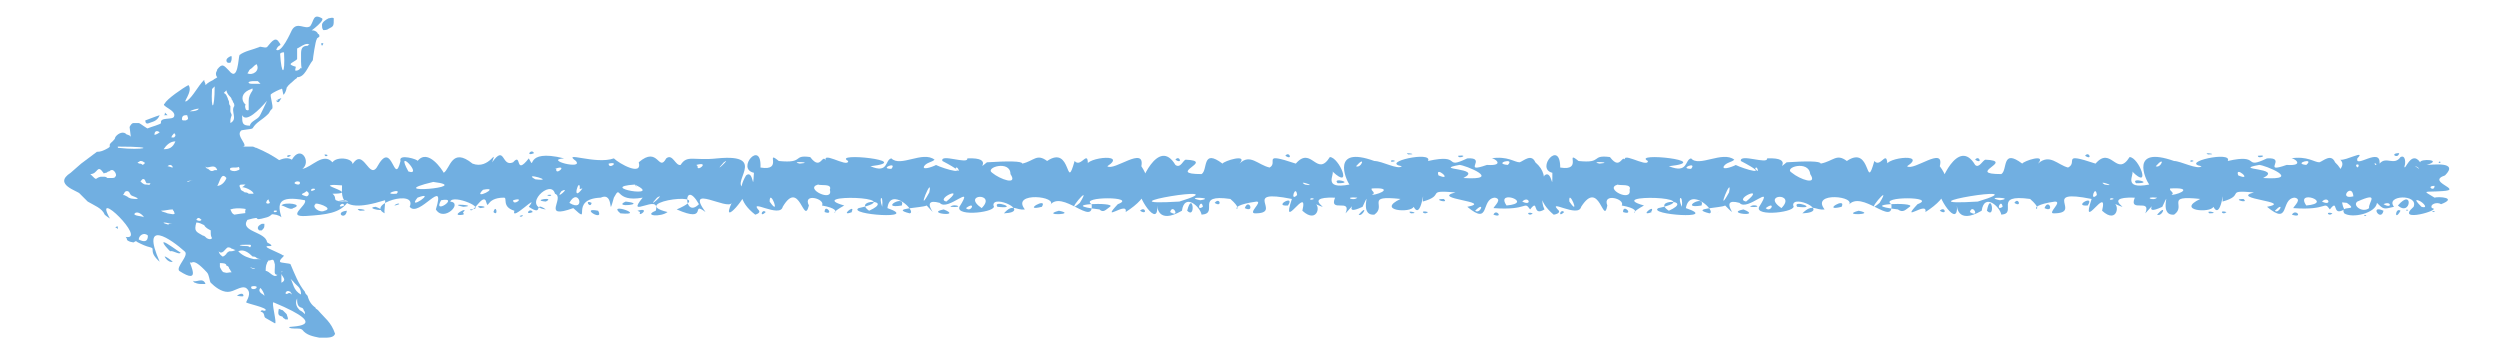 <?xml version="1.0" encoding="UTF-8" standalone="no"?><svg xmlns="http://www.w3.org/2000/svg" xmlns:xlink="http://www.w3.org/1999/xlink" clip-rule="evenodd" stroke-miterlimit="4.00" viewBox="0 0 191 27"><desc>SVG generated by Keynote</desc><defs></defs><g transform="matrix(1.00, 0.00, -0.00, -1.00, 0.0, 27.0)"><path d="M 26.6 11.6 C 26.4 11.8 25.7 11.6 25.6 11.7 M 26.6 11.6 C 26.0 10.7 24.9 10.6 23.4 10.5 C 21.8 10.4 23.5 11.3 23.3 11.7 C 21.2 12.1 21.2 11.4 21.5 10.4 C 20.7 11.1 18.3 9.9 18.8 11.1 C 22.2 11.1 16.5 11.4 19.3 12.1 C 19.6 12.3 18.8 12.7 18.5 12.7 C 19.4 13.2 17.8 13.8 19.3 14.1 C 19.5 14.9 19.2 14.6 20.2 15.2 C 20.6 15.3 20.4 15.0 20.4 14.8 C 20.5 13.9 21.5 15.3 22.3 14.8 C 23.0 16.0 23.8 14.6 23.1 14.1 C 23.8 14.2 24.7 15.4 25.4 14.6 C 25.8 15.2 27.7 14.8 26.6 14.0 C 25.7 13.6 26.6 13.2 26.8 12.9 C 26.5 12.7 25.3 13.0 25.2 12.8 C 25.5 12.6 27.0 12.2 25.4 12.2 C 25.9 11.8 25.1 11.6 26.6 11.6 C 26.6 11.6 26.6 11.6 26.6 11.6 Z M 20.9 10.9 C 20.9 10.6 21.5 11.0 20.9 10.9 C 20.9 10.9 20.9 10.9 20.9 10.9 Z M 24.8 15.2 C 24.8 14.9 25.3 15.2 24.8 15.2 C 24.8 15.2 24.8 15.2 24.8 15.2 Z M 20.6 14.9 C 20.6 14.5 21.2 14.9 20.6 14.9 C 20.6 14.9 20.6 14.9 20.6 14.9 Z M 22.4 11.1 C 23.3 11.4 21.7 11.6 21.5 11.3 C 21.7 11.3 22.2 10.9 22.4 11.1 C 22.4 11.1 22.4 11.1 22.4 11.1 Z M 22.5 13.0 C 22.6 12.9 23.0 12.8 22.9 13.1 C 22.7 13.2 22.5 13.1 22.5 13.0 C 22.5 13.0 22.5 13.0 22.5 13.0 Z M 18.1 11.7 C 18.2 11.6 18.5 11.5 18.5 11.8 C 18.3 11.9 18.0 11.8 18.1 11.7 C 18.1 11.7 18.1 11.7 18.1 11.7 Z M 23.4 12.0 C 23.6 12.0 23.7 12.3 23.4 12.4 C 23.3 12.2 22.7 12.2 23.4 12.0 C 23.4 12.0 23.4 12.0 23.4 12.0 Z M 24.8 10.9 C 25.6 11.1 24.0 11.6 24.1 11.4 C 23.8 11.2 24.4 10.7 24.8 10.9 C 24.8 10.9 24.8 10.9 24.8 10.9 Z M 23.8 12.4 C 24.5 12.6 23.6 12.7 23.8 12.4 C 23.8 12.4 23.8 12.4 23.8 12.4 Z M 18.7 14.0 C 19.3 14.2 18.5 14.3 18.7 14.0 C 18.7 14.0 18.7 14.0 18.7 14.0 Z M 22.0 15.0 C 22.6 15.2 21.7 15.2 22.0 15.0 C 22.0 15.0 22.0 15.0 22.0 15.0 Z M 20.8 11.8 C 19.7 11.8 20.6 11.0 20.8 11.8 C 20.8 11.8 20.8 11.8 20.8 11.8 Z M 26.5 10.9 C 25.5 10.8 26.4 10.1 26.5 10.9 C 26.5 10.9 26.5 10.9 26.5 10.9 Z M 185.8 11.1 C 186.7 11.0 182.9 9.9 184.4 11.2 C 184.8 12.2 182.2 12.1 182.9 11.2 C 182.1 11.0 182.1 11.0 181.6 11.5 C 181.5 10.7 179.7 10.3 179.1 10.7 C 178.7 11.4 180.3 10.8 179.3 11.5 C 177.0 11.7 179.4 12.2 178.5 13.1 C 178.4 13.1 178.4 12.6 178.2 12.9 C 178.1 13.7 179.4 14.2 178.8 14.8 C 179.2 14.7 180.8 15.6 180.1 14.9 C 179.9 14.1 181.9 15.8 181.8 14.5 C 182.3 15.1 182.9 14.3 183.4 15.0 C 183.8 15.2 183.8 14.5 183.7 14.3 C 183.7 13.8 184.2 15.6 184.9 14.6 C 184.9 14.9 186.7 14.8 185.4 14.4 C 185.8 14.4 187.9 14.7 186.8 13.6 C 185.3 13.1 188.3 12.5 186.6 12.4 C 185.2 12.3 185.0 12.5 186.0 11.9 C 186.3 12.0 187.8 11.9 186.5 11.4 C 186.2 11.6 185.6 11.4 185.8 11.1 C 185.8 11.1 185.8 11.1 185.8 11.1 Z M 186.0 12.8 C 185.3 12.8 186.0 12.3 186.0 12.8 C 186.0 12.8 186.0 12.8 186.0 12.8 Z M 183.3 15.3 C 182.5 15.3 183.2 14.8 183.3 15.3 C 183.3 15.3 183.3 15.3 183.3 15.3 Z M 183.4 10.9 C 183.0 11.2 182.9 10.0 183.4 10.9 C 183.4 10.9 183.4 10.9 183.4 10.9 Z M 184.5 14.3 C 184.5 14.3 184.7 14.2 184.8 14.1 C 184.8 14.2 184.6 14.3 184.5 14.3 C 184.5 14.3 184.5 14.3 184.5 14.3 Z M 182.1 10.9 C 181.0 11.4 181.9 10.0 182.1 10.9 C 182.1 10.9 182.1 10.9 182.1 10.9 Z M 179.8 12.0 C 179.7 13.1 178.6 11.7 179.8 12.0 C 179.8 12.0 179.8 12.0 179.8 12.0 Z M 181.4 14.5 C 181.6 14.2 181.6 14.6 181.4 14.5 C 181.4 14.5 181.4 14.5 181.4 14.5 Z M 186.3 14.6 C 186.5 14.4 186.5 14.8 186.3 14.6 C 186.3 14.6 186.3 14.6 186.3 14.6 Z M 180.0 14.4 C 180.1 13.9 180.4 14.6 180.0 14.4 C 180.0 14.4 180.0 14.4 180.0 14.4 Z M 183.2 11.3 C 184.2 10.4 184.4 12.7 183.2 11.3 C 183.2 11.3 183.2 11.3 183.2 11.3 Z M 185.0 11.2 C 185.7 11.0 184.9 11.8 184.6 11.7 C 184.6 11.6 184.9 11.3 185.0 11.2 C 185.0 11.2 185.0 11.2 185.0 11.2 Z M 182.1 11.4 C 182.8 11.0 182.7 11.7 182.1 11.4 C 182.1 11.4 182.1 11.4 182.1 11.4 Z M 183.9 10.9 C 184.2 11.0 183.6 11.0 183.9 10.9 C 183.9 10.9 183.9 10.9 183.9 10.9 Z M 180.7 10.5 C 181.0 10.6 180.4 10.6 180.7 10.5 C 180.7 10.5 180.7 10.5 180.7 10.5 Z M 185.9 10.8 C 186.3 10.9 185.6 10.9 185.9 10.8 C 185.9 10.8 185.9 10.8 185.9 10.8 Z M 181.0 11.1 C 180.9 11.5 181.9 12.4 180.1 11.6 C 179.7 11.3 180.5 10.7 181.0 11.1 C 181.0 11.1 181.0 11.1 181.0 11.1 Z M 29.4 11.7 C 25.3 10.4 26.3 12.6 26.1 13.0 C 25.6 13.6 26.1 14.0 26.9 14.4 C 27.8 15.9 28.2 13.0 28.9 14.4 C 30.0 16.3 30.1 12.7 30.6 14.7 C 30.4 15.3 32.0 14.8 31.9 14.7 C 32.7 15.7 33.8 14.0 33.9 13.8 C 34.4 14.1 34.5 15.8 36.1 14.5 C 37.4 14.0 38.0 15.8 37.6 14.6 C 38.6 16.0 38.3 14.2 39.2 14.6 C 39.9 15.4 39.3 13.5 40.4 14.9 C 41.0 13.8 39.9 15.7 43.1 14.9 C 41.5 14.8 44.6 14.0 44.0 14.7 C 42.9 15.5 45.5 14.4 46.9 14.9 C 47.3 14.5 49.1 13.5 48.8 14.6 C 50.3 15.9 50.3 13.8 50.9 14.9 C 51.4 15.3 51.6 14.3 52.0 14.4 C 52.5 15.2 53.0 14.7 54.8 14.9 C 58.9 15.3 55.5 12.8 57.0 12.6 C 57.3 12.2 55.0 9.5 55.9 11.5 C 55.6 10.9 52.3 13.0 53.9 10.8 C 52.7 11.7 54.2 9.9 51.7 11.0 C 55.2 12.5 47.7 11.6 51.0 10.8 C 50.5 10.4 49.1 10.5 50.1 10.9 C 50.5 12.3 47.7 10.2 49.1 11.9 C 46.9 11.5 47.5 13.0 46.9 11.9 C 46.4 10.1 47.0 12.4 45.9 11.9 C 43.4 11.8 45.3 9.7 43.8 11.1 C 41.3 10.2 43.2 11.9 42.4 12.2 C 42.1 13.4 39.8 11.2 41.7 11.0 C 40.7 11.7 41.6 10.4 40.4 11.2 C 41.3 12.4 39.0 10.0 39.3 10.9 C 38.3 11.2 38.8 11.9 38.5 11.9 C 37.0 11.9 37.4 10.8 37.1 11.7 C 36.8 12.1 36.1 10.6 35.9 11.0 C 37.4 11.0 34.6 12.2 34.4 11.6 C 35.4 11.5 33.9 10.0 33.3 11.0 C 34.1 13.6 32.0 10.3 31.3 11.2 C 31.9 12.6 27.9 11.4 29.4 10.7 C 29.3 10.8 29.5 11.7 29.4 11.7 M 35.4 11.2 C 36.7 11.3 34.0 11.5 35.4 11.2 M 35.4 10.8 C 35.9 11.3 34.2 10.4 35.4 10.6 C 35.5 10.7 35.3 10.8 35.4 10.8 M 40.7 10.8 C 40.5 11.2 40.0 10.5 40.7 10.8 M 41.7 11.6 C 42.5 12.0 40.5 11.7 41.7 11.6 M 53.4 11.4 C 52.2 13.5 52.2 10.2 53.4 11.4 M 45.7 10.9 C 44.2 11.2 46.2 10.0 45.7 10.9 M 45.2 11.5 C 44.6 11.8 45.1 11.0 45.2 11.5 M 51.2 11.4 C 51.3 11.4 51.3 11.4 51.2 11.4 C 51.2 11.4 51.2 11.4 51.2 11.4 Z M 54.6 11.4 C 54.7 11.4 54.7 11.4 54.6 11.4 C 54.6 11.4 54.6 11.4 54.6 11.4 Z M 47.8 11.6 C 46.7 11.1 49.6 11.4 47.8 11.6 C 47.8 11.6 47.8 11.6 47.8 11.6 Z M 53.0 14.7 C 52.9 14.7 52.9 14.7 53.0 14.7 C 53.0 14.7 53.0 14.7 53.0 14.7 Z M 34.4 12.2 C 34.4 12.2 34.4 12.2 34.4 12.2 C 34.4 12.2 34.4 12.2 34.4 12.2 Z M 30.5 11.4 C 30.5 11.6 29.7 11.1 30.5 11.4 C 30.5 11.4 30.5 11.4 30.5 11.4 Z M 27.3 13.8 C 27.2 13.8 27.2 13.8 27.3 13.8 C 27.3 13.8 27.3 13.8 27.3 13.8 Z M 33.1 13.3 C 33.0 13.3 33.0 13.3 33.1 13.3 C 33.1 13.3 33.1 13.3 33.1 13.3 Z M 33.7 11.7 C 33.0 10.5 35.2 12.0 33.7 11.7 C 33.7 11.7 33.7 11.7 33.7 11.7 Z M 46.5 14.5 C 46.5 14.0 47.4 14.7 46.5 14.5 C 46.5 14.5 46.5 14.5 46.5 14.5 Z M 41.8 12.1 C 42.0 11.9 42.4 12.2 41.8 12.1 C 41.8 12.1 41.8 12.1 41.8 12.1 Z M 39.7 10.5 C 39.8 10.3 40.2 10.7 39.7 10.5 C 39.7 10.5 39.7 10.5 39.7 10.5 Z M 30.5 11.0 C 30.6 11.0 30.6 11.0 30.5 11.0 C 30.5 11.0 30.5 11.0 30.5 11.0 Z M 31.9 11.9 C 31.0 10.8 33.5 12.5 31.9 11.9 C 31.9 11.9 31.9 11.9 31.9 11.9 Z M 30.3 12.2 C 30.8 12.7 29.0 12.1 30.3 12.2 M 31.2 13.9 C 32.4 13.5 30.1 15.9 31.2 13.9 C 31.2 13.9 31.2 13.9 31.2 13.9 Z M 37.3 14.4 C 37.4 14.4 37.4 14.4 37.3 14.4 C 37.3 14.4 37.3 14.4 37.3 14.4 Z M 36.7 11.1 C 37.7 11.2 36.0 11.4 36.7 11.1 C 36.7 11.1 36.7 11.1 36.7 11.1 Z M 27.5 10.9 C 28.6 10.9 26.8 11.2 27.5 10.9 C 27.5 10.9 27.5 10.9 27.5 10.9 Z M 40.9 13.3 C 42.6 13.1 39.8 13.9 40.9 13.3 C 40.9 13.3 40.9 13.3 40.9 13.3 Z M 47.2 12.0 C 47.3 12.0 47.3 12.0 47.2 12.0 C 47.2 12.0 47.2 12.0 47.2 12.0 Z M 48.4 11.6 C 48.4 11.6 48.4 11.6 48.4 11.6 C 48.4 11.6 48.4 11.6 48.4 11.6 Z M 53.3 12.7 C 53.4 12.7 53.4 12.7 53.3 12.7 C 53.3 12.7 53.3 12.7 53.3 12.7 Z M 49.5 11.0 C 49.5 11.1 49.5 11.1 49.5 11.0 C 49.5 11.0 49.5 11.0 49.5 11.0 Z M 52.9 11.3 C 52.9 11.4 52.9 11.4 52.9 11.3 C 52.9 11.3 52.9 11.3 52.9 11.3 Z M 52.4 10.4 C 52.5 10.4 52.5 10.4 52.4 10.4 C 52.4 10.4 52.4 10.4 52.4 10.4 Z M 44.8 15.2 C 44.9 15.2 44.9 15.2 44.8 15.2 C 44.8 15.2 44.8 15.2 44.8 15.2 Z M 32.4 10.7 C 32.5 10.8 32.5 10.8 32.4 10.7 C 32.4 10.7 32.4 10.7 32.4 10.7 Z M 52.6 11.7 C 52.6 11.8 52.6 11.8 52.6 11.7 C 52.6 11.7 52.6 11.7 52.6 11.7 Z M 44.3 12.6 C 44.3 13.6 43.6 11.4 44.5 12.6 C 44.4 12.6 44.2 12.5 44.3 12.6 M 45.4 14.2 C 45.3 14.2 45.3 14.2 45.4 14.2 C 45.4 14.2 45.4 14.2 45.4 14.2 Z M 41.6 14.8 C 41.6 14.8 41.6 14.8 41.6 14.8 C 41.6 14.8 41.6 14.8 41.6 14.8 Z M 48.9 10.8 C 48.7 10.3 49.8 11.2 48.7 10.9 M 53.3 14.3 C 53.2 13.8 54.3 14.7 53.2 14.4 M 26.3 11.3 C 26.2 11.7 25.6 11.0 26.3 11.3 M 40.8 15.3 C 40.6 15.7 40.1 15.0 40.8 15.3 M 42.5 14.1 C 42.4 13.5 43.5 14.5 42.4 14.1 M 50.8 14.3 C 50.8 14.3 50.8 14.3 50.8 14.3 C 50.8 14.3 50.8 14.3 50.8 14.3 Z M 38.3 11.3 C 38.3 11.3 38.3 11.3 38.3 11.3 C 38.3 11.3 38.3 11.3 38.3 11.3 Z M 42.9 12.4 C 42.3 11.6 43.7 12.8 42.9 12.4 M 36.9 12.5 C 36.0 11.6 38.4 12.8 36.9 12.5 M 55.3 14.6 C 54.3 13.5 56.0 15.1 55.3 14.6 M 50.2 11.9 C 49.2 10.8 51.0 12.4 50.2 11.9 M 39.2 11.7 C 39.2 11.2 40.2 12.0 39.2 11.7 M 28.7 11.2 C 27.7 11.1 30.0 10.7 28.7 11.2 M 48.3 14.3 C 48.3 14.4 48.3 14.4 48.3 14.3 C 48.3 14.3 48.3 14.3 48.3 14.3 Z M 31.9 15.3 C 31.9 15.3 31.9 15.3 31.9 15.3 C 31.9 15.3 31.9 15.3 31.9 15.3 Z M 56.6 11.0 C 56.7 11.1 56.7 11.1 56.6 11.0 C 56.6 11.0 56.6 11.0 56.6 11.0 Z M 49.6 12.4 C 49.7 12.4 49.7 12.4 49.6 12.4 C 49.6 12.4 49.6 12.4 49.6 12.4 Z M 54.7 10.9 C 54.7 10.9 54.7 10.9 54.7 10.9 C 54.7 10.9 54.7 10.9 54.7 10.9 Z M 46.4 13.2 C 46.4 13.2 46.4 13.2 46.4 13.2 C 46.4 13.2 46.4 13.2 46.4 13.2 Z M 45.8 10.4 C 45.8 10.5 45.8 10.5 45.8 10.4 C 45.8 10.4 45.8 10.4 45.8 10.4 Z M 42.3 11.6 C 42.3 11.6 42.3 11.6 42.3 11.6 C 42.3 11.6 42.3 11.6 42.3 11.6 Z M 47.4 10.7 C 49.5 10.5 46.3 11.6 47.4 10.7 C 47.4 10.7 47.4 10.7 47.4 10.7 Z M 43.8 13.4 C 43.8 13.4 43.8 13.4 43.8 13.4 C 43.8 13.4 43.8 13.4 43.8 13.4 Z M 43.5 11.5 C 44.8 10.7 44.2 12.8 43.5 11.5 M 37.7 10.8 C 38.1 10.4 37.9 11.5 37.7 10.8 M 35.4 14.4 C 35.4 14.5 35.4 14.5 35.4 14.4 C 35.4 14.4 35.4 14.4 35.4 14.4 Z M 36.0 14.1 C 36.0 14.2 36.0 14.2 36.0 14.1 C 36.0 14.1 36.0 14.1 36.0 14.1 Z M 36.3 10.7 C 36.3 10.7 36.3 10.7 36.3 10.7 C 36.3 10.7 36.3 10.7 36.3 10.7 Z M 36.1 15.2 C 36.1 15.2 36.1 15.2 36.1 15.2 C 36.1 15.2 36.1 15.2 36.1 15.2 Z M 45.0 10.5 C 45.0 10.5 45.0 10.5 45.0 10.5 C 45.0 10.5 45.0 10.5 45.0 10.5 Z M 55.7 10.5 C 55.7 10.5 55.7 10.5 55.7 10.5 C 55.7 10.5 55.7 10.5 55.7 10.5 Z M 29.0 14.0 C 29.1 14.1 29.1 14.1 29.0 14.0 C 29.0 14.0 29.0 14.0 29.0 14.0 Z M 46.1 11.6 C 46.1 11.6 46.1 11.6 46.1 11.6 C 46.1 11.6 46.1 11.6 46.1 11.6 Z M 33.9 14.3 C 33.9 14.3 33.9 14.3 33.9 14.3 C 33.9 14.3 33.9 14.3 33.9 14.3 Z M 45.4 11.4 C 45.4 11.4 45.4 11.4 45.4 11.4 C 45.4 11.4 45.4 11.4 45.4 11.4 Z M 47.9 14.6 C 48.0 14.6 48.0 14.6 47.9 14.6 C 47.9 14.6 47.9 14.6 47.9 14.6 Z M 50.2 15.2 C 50.2 15.2 50.2 15.2 50.2 15.2 C 50.2 15.2 50.2 15.2 50.2 15.2 Z M 47.8 12.7 C 47.8 12.7 47.8 12.7 47.8 12.7 C 47.8 12.7 47.8 12.7 47.8 12.7 Z M 33.1 13.1 C 28.9 12.1 36.4 12.7 33.1 13.1 M 48.5 12.9 C 45.5 12.7 50.8 11.8 48.5 12.9 C 48.8 12.6 48.5 12.8 48.5 12.9 M 57.7 10.6 C 56.4 11.6 56.4 12.6 57.0 13.6 C 57.6 14.1 57.5 12.1 57.6 13.8 C 56.2 14.1 58.2 16.4 58.1 14.2 C 59.9 13.9 58.4 15.6 59.5 14.7 C 61.5 14.5 60.5 15.2 61.9 15.0 C 62.8 13.8 62.8 15.6 63.2 14.5 C 62.5 15.7 64.8 14.1 64.8 14.7 C 63.5 15.4 70.0 14.7 66.5 14.3 C 67.9 13.7 67.6 14.8 68.1 14.9 C 68.8 14.2 70.5 15.5 71.4 14.8 C 71.2 14.6 70.8 14.6 70.6 14.3 C 70.4 13.9 71.6 14.4 71.5 14.4 C 72.1 14.1 74.5 13.4 72.0 14.7 C 71.8 15.3 74.0 14.4 73.9 14.9 C 76.1 15.0 74.4 13.8 75.4 14.6 C 77.0 14.7 78.1 14.7 78.1 14.5 C 79.0 14.7 79.2 15.3 80.0 14.7 C 81.9 16.0 81.4 12.2 82.1 14.7 C 82.6 14.1 83.2 15.8 83.1 14.2 C 82.4 14.9 86.3 15.4 84.6 14.3 C 85.1 13.9 87.5 15.9 87.2 14.3 C 88.0 13.1 87.9 12.0 86.0 10.8 C 86.2 11.7 84.0 9.9 85.4 11.4 C 87.0 12.0 82.4 12.0 83.4 11.4 C 83.6 9.6 81.1 12.6 80.2 11.3 C 81.0 12.0 77.2 12.4 78.3 11.0 C 77.6 10.9 77.4 11.5 76.7 10.7 C 78.9 10.8 75.8 12.2 75.9 11.3 C 76.3 10.8 73.0 10.4 73.3 11.2 C 74.5 13.1 72.4 10.8 71.8 11.5 C 70.0 12.0 72.1 9.9 70.8 11.3 C 70.4 11.1 67.9 11.1 69.5 10.7 C 70.1 10.8 68.0 12.8 67.8 11.1 C 70.4 10.2 64.7 10.6 65.6 11.1 C 69.7 12.0 61.3 12.2 64.5 11.3 C 62.7 10.3 65.0 10.9 62.8 11.3 C 63.1 11.8 61.3 12.3 61.8 11.3 C 61.4 9.7 61.1 13.4 59.8 11.2 C 59.6 10.3 57.1 11.9 58.0 10.9 C 58.1 10.7 57.7 10.6 57.7 10.6 M 58.5 10.8 C 58.2 11.1 58.0 10.3 58.5 10.8 M 58.1 11.1 C 58.1 11.1 58.1 11.1 58.1 11.1 C 58.1 11.1 58.1 11.1 58.1 11.1 Z M 62.5 11.3 C 62.4 11.3 62.4 11.3 62.5 11.3 C 62.5 11.3 62.5 11.3 62.5 11.3 Z M 65.9 15.3 C 65.9 15.3 65.9 15.3 65.9 15.3 C 65.9 15.3 65.9 15.3 65.9 15.3 Z M 65.3 11.4 C 65.3 11.4 65.3 11.4 65.3 11.4 C 65.3 11.4 65.3 11.4 65.3 11.4 Z M 60.9 11.6 C 60.9 11.6 60.9 11.6 60.9 11.6 C 60.9 11.6 60.9 11.6 60.9 11.6 Z M 65.1 10.9 C 65.3 11.4 64.1 10.4 65.1 10.8 C 65.2 10.8 65.0 10.8 65.1 10.9 M 68.8 10.6 C 68.9 10.7 68.9 10.7 68.8 10.6 M 77.2 15.3 C 77.2 15.3 77.2 15.3 77.2 15.3 M 77.8 10.6 C 77.9 10.6 77.9 10.6 77.8 10.6 M 72.6 11.2 C 73.8 11.1 72.9 11.5 72.6 11.2 M 80.9 10.9 C 79.4 10.5 82.4 10.6 80.9 10.9 M 82.3 10.6 C 82.4 10.6 82.4 10.6 82.3 10.6 M 75.7 10.8 C 75.7 10.8 75.7 10.8 75.7 10.8 C 75.7 10.8 75.7 10.8 75.7 10.8 Z M 72.1 11.0 C 70.6 10.7 73.6 10.4 72.1 11.0 M 63.0 10.8 C 63.8 10.5 63.0 11.5 63.0 10.8 M 61.3 11.1 C 61.2 11.1 61.2 11.1 61.3 11.1 C 61.3 11.1 61.3 11.1 61.3 11.1 Z M 78.5 10.9 C 78.5 10.9 78.5 10.9 78.5 10.9 C 78.5 10.9 78.5 10.9 78.5 10.9 Z M 80.2 10.8 C 80.2 10.8 80.2 10.8 80.2 10.8 C 80.2 10.8 80.2 10.8 80.2 10.8 Z M 83.0 15.1 C 82.9 15.1 82.9 15.1 83.0 15.1 C 83.0 15.1 83.0 15.1 83.0 15.1 Z M 62.5 12.9 C 61.4 12.6 63.7 11.5 63.4 12.5 C 63.6 13.0 62.7 12.8 62.5 12.9 M 71.0 12.3 C 71.3 13.8 69.9 10.3 71.0 12.3 M 82.5 11.5 C 83.6 13.3 81.1 10.3 82.5 11.5 M 84.8 11.2 C 85.4 11.6 80.5 11.4 84.0 11.0 C 84.3 10.7 84.5 11.0 84.8 11.2 M 68.9 11.3 C 69.2 12.2 67.1 11.0 68.9 11.3 M 75.8 13.8 C 76.4 13.3 77.8 12.8 77.2 13.7 C 77.2 14.8 75.2 14.2 75.8 13.8 M 58.8 11.6 C 59.7 10.3 58.8 12.7 58.8 11.6 M 63.2 11.7 C 63.2 11.6 63.2 11.6 63.2 11.7 C 63.2 11.7 63.2 11.7 63.2 11.7 Z M 64.9 11.5 C 65.0 11.6 65.0 11.6 64.9 11.5 M 59.5 10.4 C 59.6 10.5 59.6 10.5 59.5 10.4 M 75.8 12.4 C 75.9 12.5 75.9 12.5 75.8 12.4 M 72.3 11.6 C 73.9 12.9 71.4 11.8 72.3 11.6 M 68.1 14.1 C 68.6 14.7 67.1 14.1 68.1 14.1 M 75.0 11.1 C 76.2 12.3 73.4 12.2 75.0 11.1 M 71.4 11.4 C 71.5 11.4 71.5 11.4 71.4 11.4 C 71.4 11.4 71.4 11.4 71.4 11.4 Z M 76.3 13.9 C 76.2 13.9 76.2 13.9 76.3 13.9 C 76.3 13.9 76.3 13.9 76.3 13.9 Z M 76.8 13.9 C 76.7 13.9 76.7 13.9 76.8 13.9 C 76.8 13.9 76.8 13.9 76.8 13.9 Z M 76.5 10.9 C 76.5 11.0 76.5 11.0 76.5 10.9 C 76.5 10.9 76.5 10.9 76.5 10.9 Z M 61.1 14.5 C 62.3 14.6 60.2 14.7 61.1 14.5 C 61.1 14.5 61.1 14.5 61.1 14.5 Z M 66.4 10.9 C 68.4 11.8 65.1 11.8 66.4 10.9 C 66.4 10.9 66.4 10.9 66.4 10.9 Z M 68.7 12.5 C 68.7 12.5 68.7 12.5 68.7 12.5 C 68.7 12.5 68.7 12.5 68.7 12.5 Z M 74.3 10.3 C 74.3 10.4 74.3 10.4 74.3 10.3 C 74.3 10.3 74.3 10.3 74.3 10.3 Z M 61.7 14.7 C 61.7 14.7 61.7 14.7 61.7 14.7 C 61.7 14.7 61.7 14.7 61.7 14.7 Z M 79.9 11.6 C 79.9 11.7 79.9 11.7 79.9 11.6 C 79.9 11.6 79.9 11.6 79.9 11.6 Z M 73.0 14.1 C 73.5 13.6 73.1 14.5 73.0 14.1 C 73.0 14.1 73.0 14.1 73.0 14.1 Z M 74.8 14.1 C 74.9 14.1 74.9 14.1 74.8 14.1 C 74.8 14.1 74.8 14.1 74.8 14.1 Z M 82.7 10.5 C 82.8 10.5 82.8 10.5 82.7 10.5 C 82.7 10.5 82.7 10.5 82.7 10.5 Z M 79.4 15.3 C 79.4 15.3 79.4 15.3 79.4 15.3 C 79.4 15.3 79.4 15.3 79.4 15.3 Z M 80.9 13.8 C 80.9 13.9 80.9 13.9 80.9 13.8 C 80.9 13.8 80.9 13.8 80.9 13.8 Z M 76.2 11.2 C 78.0 11.0 75.8 11.8 76.2 11.2 C 76.2 11.2 76.2 11.2 76.2 11.2 Z M 85.3 13.4 C 85.3 13.5 85.3 13.5 85.3 13.4 C 85.3 13.4 85.3 13.4 85.3 13.4 Z M 86.2 11.8 C 86.3 11.8 86.3 11.8 86.2 11.8 C 86.2 11.8 86.2 11.8 86.2 11.8 Z M 86.7 10.9 C 86.7 10.9 86.7 10.9 86.7 10.9 C 86.7 10.9 86.7 10.9 86.7 10.9 Z M 64.9 13.3 C 64.8 13.2 64.8 13.2 64.9 13.3 C 64.9 13.3 64.9 13.3 64.9 13.3 Z M 64.2 10.6 C 64.2 10.5 64.2 10.5 64.2 10.6 C 64.2 10.6 64.2 10.6 64.2 10.6 Z M 66.6 10.4 C 66.6 10.4 66.6 10.4 66.6 10.4 C 66.6 10.4 66.6 10.4 66.6 10.4 Z M 64.4 15.0 C 64.4 14.9 64.4 14.9 64.4 15.0 C 64.4 15.0 64.4 15.0 64.4 15.0 Z M 73.5 12.6 C 73.5 12.6 73.5 12.6 73.5 12.6 C 73.5 12.6 73.5 12.6 73.5 12.6 Z M 74.4 13.7 C 74.3 13.7 74.3 13.7 74.4 13.7 C 74.4 13.7 74.4 13.7 74.4 13.7 Z M 72.3 15.2 C 72.3 15.2 72.3 15.2 72.3 15.2 C 72.3 15.2 72.3 15.2 72.3 15.2 Z M 75.0 14.7 C 75.0 14.7 75.0 14.7 75.0 14.7 C 75.0 14.7 75.0 14.7 75.0 14.7 Z M 58.4 14.5 C 58.4 14.5 58.4 14.5 58.4 14.5 C 58.4 14.5 58.4 14.5 58.4 14.5 Z M 58.2 12.4 C 58.1 12.4 58.1 12.4 58.2 12.4 C 58.2 12.4 58.2 12.4 58.2 12.4 Z M 73.8 11.1 C 74.2 10.7 74.6 11.7 73.8 11.1 M 70.3 11.4 C 70.3 11.4 70.3 11.4 70.3 11.4 C 70.3 11.4 70.3 11.4 70.3 11.4 Z M 79.6 11.2 C 80.1 12.0 78.0 10.8 79.6 11.2 C 79.6 11.2 79.6 11.2 79.6 11.2 Z M 77.8 14.7 C 77.8 14.7 77.8 14.7 77.8 14.7 C 77.8 14.7 77.8 14.7 77.8 14.7 Z M 78.7 14.3 C 78.8 14.4 78.8 14.4 78.7 14.3 C 78.7 14.3 78.7 14.3 78.7 14.3 Z M 83.7 12.1 C 83.8 12.2 83.8 12.2 83.7 12.1 M 69.9 10.6 C 70.4 11.0 70.3 10.9 69.9 10.6 M 80.8 11.2 C 80.7 11.2 80.7 11.2 80.8 11.2 C 80.8 11.2 80.8 11.2 80.8 11.2 Z M 84.8 11.6 C 84.7 11.6 84.7 11.6 84.8 11.6 C 84.8 11.6 84.8 11.6 84.8 11.6 Z M 67.4 11.2 C 67.5 12.2 67.1 12.0 67.4 11.2 M 60.6 11.5 C 60.6 11.6 60.6 11.6 60.6 11.5 C 60.6 11.5 60.6 11.5 60.6 11.5 Z M 90.3 10.9 C 88.4 9.8 88.4 11.3 88.4 11.4 C 88.6 9.3 86.7 12.2 87.1 12.6 C 87.0 12.9 88.5 16.6 89.8 14.4 C 90.2 14.1 90.4 14.8 90.6 14.8 C 92.9 14.7 89.0 13.7 91.8 13.7 C 92.3 14.0 91.8 15.7 93.4 14.5 C 93.5 14.7 95.4 15.3 94.7 14.5 C 95.5 15.3 96.1 14.4 97.0 14.2 C 97.7 14.6 96.3 15.4 99.0 14.5 C 100.2 15.9 100.6 13.4 101.6 15.0 C 102.3 15.0 103.4 12.4 101.8 13.9 C 102.0 13.7 101.0 12.5 103.1 12.9 C 102.8 13.3 101.7 15.9 105.0 14.7 C 105.6 14.7 106.8 14.0 107.1 14.3 C 105.4 14.6 109.5 15.5 109.1 14.7 C 111.8 15.3 110.2 14.0 112.1 14.9 C 113.7 15.0 111.6 13.7 113.6 14.4 C 115.1 14.3 114.1 15.0 113.9 14.9 C 115.2 15.1 115.7 14.6 116.1 14.6 C 116.4 14.7 117.0 15.3 117.3 14.6 C 118.7 13.4 117.4 12.2 118.0 11.0 C 117.0 10.4 117.6 11.9 116.9 11.0 C 116.4 11.7 116.8 10.9 114.1 11.1 C 114.2 11.3 114.8 11.8 114.2 11.9 C 113.1 11.8 113.9 9.7 112.1 11.2 C 114.2 11.6 109.2 11.8 111.2 12.3 C 108.8 12.5 110.5 12.1 108.7 11.6 C 108.8 13.0 108.6 10.1 108.0 11.2 C 107.8 10.7 105.1 10.9 107.0 11.8 C 104.2 12.1 106.0 11.3 105.0 10.6 C 103.7 10.5 104.9 12.9 104.1 11.2 C 102.4 10.4 104.0 12.0 102.8 10.7 C 103.3 11.9 101.5 10.7 102.0 11.9 C 99.1 12.0 102.4 10.6 100.3 11.5 C 101.0 11.5 100.7 9.8 99.5 10.9 C 100.0 13.0 97.8 9.1 98.7 11.8 C 94.7 12.6 98.1 10.7 95.9 10.7 C 95.3 10.7 96.5 11.6 96.0 11.6 C 93.1 11.2 95.5 10.5 94.0 11.8 C 91.2 12.2 93.2 10.7 91.8 10.6 C 91.7 11.2 90.5 12.3 90.3 10.9 M 92.8 11.5 C 93.4 11.1 93.2 12.0 92.8 11.5 M 87.1 10.9 C 87.7 10.5 87.5 11.3 87.1 10.9 M 95.1 11.1 C 95.9 10.7 95.4 11.9 95.1 11.1 M 110.3 11.8 C 109.3 11.8 110.8 11.4 110.3 11.8 M 89.4 10.8 C 90.2 10.3 89.6 11.5 89.4 10.8 M 88.4 11.9 C 88.4 11.9 88.4 11.9 88.4 11.9 M 111.8 10.7 C 111.9 10.7 111.9 10.7 111.8 10.7 M 107.8 10.7 C 108.6 10.7 107.3 11.0 107.8 10.7 M 107.6 15.2 C 108.5 15.2 107.1 15.4 107.6 15.2 M 114.1 10.6 C 114.9 10.3 114.3 11.1 114.1 10.6 M 116.3 11.6 C 117.1 11.2 116.8 12.1 116.3 11.6 M 92.3 13.1 C 92.3 13.1 92.3 13.1 92.3 13.1 C 92.3 13.1 92.3 13.1 92.3 13.1 Z M 99.8 14.2 C 98.9 13.8 100.8 14.8 99.8 14.2 M 98.4 11.3 C 99.0 12.2 97.2 11.2 98.4 11.3 C 98.4 11.3 98.4 11.3 98.4 11.3 Z M 97.1 11.7 C 97.1 11.7 97.1 11.7 97.1 11.7 C 97.1 11.7 97.1 11.7 97.1 11.7 Z M 101.3 11.7 C 101.2 11.8 101.2 11.8 101.3 11.7 C 101.3 11.7 101.3 11.7 101.3 11.7 Z M 100.4 11.8 C 100.1 12.0 99.9 11.6 100.4 11.8 C 100.4 11.8 100.4 11.8 100.4 11.8 Z M 106.6 14.7 C 106.2 14.9 106.1 14.5 106.6 14.7 C 106.6 14.7 106.6 14.7 106.6 14.7 Z M 99.1 12.1 C 99.0 13.0 98.5 11.5 99.1 12.1 C 99.1 12.1 99.1 12.1 99.1 12.1 Z M 103.6 14.3 C 104.0 14.1 104.4 15.2 103.6 14.3 M 112.7 10.9 C 113.1 10.6 113.5 11.7 112.7 10.9 M 103.8 10.6 C 104.1 10.4 104.6 11.5 103.8 10.6 M 93.3 11.1 C 93.4 11.2 93.4 11.2 93.3 11.1 M 98.2 15.1 C 98.8 14.7 98.5 15.5 98.2 15.1 M 89.8 14.8 C 90.4 14.4 90.1 15.2 89.8 14.8 M 111.4 15.1 C 111.4 14.8 112.3 15.2 111.4 15.1 M 104.8 12.1 C 105.6 12.2 106.4 12.7 104.8 12.6 C 104.7 12.4 105.2 12.3 104.8 12.1 C 104.8 12.1 104.8 12.1 104.8 12.1 Z M 107.6 14.1 C 107.7 14.2 107.7 14.2 107.6 14.1 M 106.2 11.2 C 106.3 11.3 106.3 11.3 106.2 11.2 M 110.8 11.3 C 110.9 11.4 110.9 11.4 110.8 11.3 M 111.3 11.0 C 111.3 11.1 111.3 11.1 111.3 11.0 C 111.3 11.0 111.3 11.0 111.3 11.0 Z M 116.4 10.7 C 116.3 10.7 116.3 10.7 116.4 10.7 C 116.4 10.7 116.4 10.7 116.4 10.7 Z M 109.3 11.4 C 109.3 11.5 109.3 11.5 109.3 11.4 C 109.3 11.4 109.3 11.4 109.3 11.4 Z M 113.5 14.9 C 113.5 14.9 113.5 14.9 113.5 14.9 C 113.5 14.9 113.5 14.9 113.5 14.9 Z M 112.9 14.3 C 112.9 14.4 112.9 14.4 112.9 14.3 C 112.9 14.3 112.9 14.3 112.9 14.3 Z M 90.7 10.9 C 91.4 10.2 91.1 12.5 90.7 10.9 M 115.2 14.4 C 115.8 15.0 114.0 14.5 115.2 14.4 C 115.2 14.4 115.2 14.4 115.2 14.4 Z M 108.8 12.2 C 108.8 12.3 108.8 12.3 108.8 12.2 M 111.6 11.1 C 111.7 11.3 111.7 11.3 111.6 11.1 M 98.3 10.4 C 98.4 10.6 98.4 10.6 98.3 10.4 M 115.1 11.3 C 117.3 11.5 114.2 12.6 115.1 11.3 M 97.4 11.3 C 97.3 11.2 97.3 11.2 97.4 11.3 M 102.2 13.0 C 103.6 13.0 101.7 13.5 102.2 13.0 M 105.8 11.9 C 105.8 11.9 105.8 11.9 105.8 11.9 C 105.8 11.9 105.8 11.9 105.8 11.9 Z M 103.7 11.9 C 102.6 12.0 103.4 11.6 103.7 11.9 C 103.7 11.9 103.7 11.9 103.7 11.9 Z M 91.7 11.7 C 93.0 11.9 90.3 12.0 91.7 11.7 C 91.7 11.7 91.7 11.7 91.7 11.7 Z M 114.2 13.4 C 114.1 13.5 114.1 13.5 114.2 13.4 C 114.2 13.4 114.2 13.4 114.2 13.4 Z M 109.1 10.8 C 108.4 11.0 108.8 10.5 109.1 10.8 C 109.1 10.8 109.1 10.8 109.1 10.8 Z M 117.1 10.7 C 116.5 10.9 116.8 10.4 117.1 10.7 C 117.1 10.7 117.1 10.7 117.1 10.7 Z M 90.1 11.6 C 95.0 13.1 83.5 11.2 90.1 11.6 C 90.1 11.6 90.1 11.6 90.1 11.6 Z M 104.5 11.2 C 104.5 11.3 104.5 11.3 104.5 11.2 C 104.5 11.2 104.5 11.2 104.5 11.2 Z M 95.4 10.6 C 95.4 10.7 95.4 10.7 95.4 10.6 C 95.4 10.6 95.4 10.6 95.4 10.6 Z M 93.9 11.5 C 93.8 11.5 93.8 11.5 93.9 11.5 C 93.9 11.5 93.9 11.5 93.9 11.5 Z M 94.3 15.0 C 94.3 15.0 94.3 15.0 94.3 15.0 C 94.3 15.0 94.3 15.0 94.3 15.0 Z M 94.8 13.4 C 94.8 13.5 94.8 13.5 94.8 13.4 C 94.8 13.4 94.8 13.4 94.8 13.4 Z M 91.6 14.0 C 91.6 14.1 91.6 14.1 91.6 14.0 C 91.6 14.0 91.6 14.0 91.6 14.0 Z M 91.7 14.5 C 91.7 14.5 91.7 14.5 91.7 14.5 C 91.7 14.5 91.7 14.5 91.7 14.5 Z M 111.6 12.1 C 111.6 12.2 111.6 12.2 111.6 12.1 C 111.6 12.1 111.6 12.1 111.6 12.1 Z M 109.9 13.6 C 111.1 13.1 109.6 14.4 109.9 13.6 C 109.9 13.6 109.9 13.6 109.9 13.6 Z M 99.7 12.9 C 100.8 12.7 99.0 13.3 99.7 12.9 C 99.7 12.9 99.7 12.9 99.7 12.9 Z M 100.9 14.8 C 100.9 14.8 100.9 14.8 100.9 14.8 C 100.9 14.8 100.9 14.8 100.9 14.8 Z M 93.9 10.6 C 93.8 10.7 93.8 10.7 93.9 10.6 C 93.9 10.6 93.9 10.6 93.9 10.6 Z M 91.9 11.2 C 91.8 11.9 91.3 10.8 91.9 11.2 M 101.7 10.8 C 101.7 10.9 101.7 10.9 101.7 10.8 C 101.7 10.8 101.7 10.8 101.7 10.8 Z M 107.9 11.9 C 107.9 12.0 107.9 12.0 107.9 11.9 C 107.9 11.9 107.9 11.9 107.9 11.9 Z M 114.0 11.5 C 114.0 11.6 114.0 11.6 114.0 11.5 C 114.0 11.5 114.0 11.5 114.0 11.5 Z M 105.6 10.9 C 105.5 11.0 105.5 11.0 105.6 10.9 C 105.6 10.9 105.6 10.9 105.6 10.9 Z M 102.6 11.5 C 102.6 11.6 102.6 11.6 102.6 11.5 C 102.6 11.5 102.6 11.5 102.6 11.5 Z M 115.4 12.5 C 115.3 12.6 115.3 12.6 115.4 12.5 C 115.4 12.5 115.4 12.5 115.4 12.5 Z M 106.2 10.8 C 106.2 10.8 106.2 10.8 106.2 10.8 C 106.2 10.8 106.2 10.8 106.2 10.8 Z M 108.0 13.1 C 108.0 13.2 108.0 13.2 108.0 13.1 C 108.0 13.1 108.0 13.1 108.0 13.1 Z M 92.2 10.1 C 92.2 10.2 92.2 10.2 92.2 10.1 C 92.2 10.1 92.2 10.1 92.2 10.1 Z M 115.4 11.5 C 115.4 11.5 115.4 11.5 115.4 11.5 C 115.4 11.5 115.4 11.5 115.4 11.5 Z M 115.8 10.8 C 115.8 10.9 115.8 10.9 115.8 10.8 C 115.8 10.8 115.8 10.8 115.8 10.8 Z M 111.5 14.4 C 109.3 14.0 113.4 14.2 111.8 13.4 C 114.9 13.2 111.9 14.4 111.5 14.4 C 111.5 14.4 111.5 14.4 111.5 14.4 Z M 118.7 10.6 C 117.5 11.6 117.5 12.6 118.0 13.6 C 118.6 14.1 118.6 12.1 118.6 13.8 C 117.3 14.1 119.2 16.4 119.2 14.2 C 121.0 13.9 119.5 15.6 120.6 14.7 C 122.5 14.5 121.5 15.2 123.0 15.0 C 123.9 13.8 123.9 15.6 124.3 14.5 C 123.5 15.7 125.9 14.1 125.9 14.7 C 124.6 15.4 131.1 14.7 127.5 14.3 C 129.0 13.7 128.7 14.8 129.2 14.9 C 129.8 14.2 131.6 15.5 132.5 14.8 C 132.3 14.6 131.9 14.6 131.7 14.3 C 131.5 13.9 132.7 14.4 132.6 14.4 C 133.2 14.1 135.5 13.4 133.0 14.7 C 132.9 15.3 135.1 14.4 135.0 14.9 C 137.2 15.0 135.5 13.8 136.5 14.6 C 138.0 14.7 139.1 14.7 139.1 14.5 C 140.1 14.7 140.3 15.3 141.1 14.7 C 143.0 16.0 142.5 12.2 143.2 14.7 C 143.7 14.1 144.2 15.8 144.2 14.2 C 143.5 14.9 147.4 15.4 145.7 14.3 C 146.2 13.9 148.6 15.9 148.2 14.3 C 149.1 13.1 149.0 12.0 147.1 10.8 C 147.3 11.7 145.1 9.9 146.5 11.4 C 148.1 12.0 143.5 12.0 144.5 11.4 C 144.7 9.6 142.2 12.6 141.2 11.3 C 142.0 12.0 138.3 12.4 139.4 11.0 C 138.7 10.9 138.5 11.5 137.7 10.7 C 140.0 10.8 136.9 12.2 137.0 11.3 C 137.4 10.8 134.0 10.4 134.4 11.2 C 135.6 13.1 133.5 10.8 132.9 11.5 C 131.1 12.0 133.2 9.9 131.8 11.3 C 131.5 11.1 129.0 11.1 130.6 10.7 C 131.2 10.8 129.1 12.8 128.8 11.1 C 131.5 10.2 125.8 10.6 126.7 11.1 C 130.8 12.0 122.4 12.2 125.6 11.3 C 123.8 10.3 126.1 10.9 123.9 11.3 C 124.2 11.8 122.4 12.3 122.8 11.3 C 122.5 9.7 122.2 13.4 120.8 11.2 C 120.6 10.3 118.1 11.9 119.1 10.9 C 119.2 10.7 118.8 10.6 118.7 10.6 M 119.5 10.8 C 119.2 11.1 119.0 10.3 119.5 10.8 M 119.2 11.1 C 119.2 11.1 119.2 11.1 119.2 11.1 C 119.2 11.1 119.2 11.1 119.2 11.1 Z M 123.5 11.3 C 123.5 11.3 123.5 11.3 123.5 11.3 C 123.5 11.3 123.5 11.3 123.5 11.3 Z M 127.0 15.3 C 126.9 15.3 126.9 15.3 127.0 15.3 C 127.0 15.3 127.0 15.3 127.0 15.3 Z M 126.4 11.4 C 126.4 11.4 126.4 11.4 126.4 11.4 C 126.4 11.4 126.4 11.4 126.4 11.4 Z M 122.0 11.6 C 122.0 11.6 122.0 11.6 122.0 11.6 C 122.0 11.6 122.0 11.6 122.0 11.6 Z M 126.2 10.9 C 126.4 11.4 125.2 10.4 126.2 10.8 C 126.2 10.8 126.1 10.8 126.2 10.9 M 129.9 10.6 C 130.0 10.7 130.0 10.7 129.9 10.6 M 138.2 15.3 C 138.3 15.3 138.3 15.3 138.2 15.3 M 138.9 10.6 C 139.0 10.6 139.0 10.6 138.9 10.6 M 133.7 11.2 C 134.8 11.1 134.0 11.5 133.7 11.2 M 142.0 10.9 C 140.5 10.5 143.5 10.6 142.0 10.9 M 143.4 10.6 C 143.5 10.6 143.5 10.6 143.4 10.6 M 136.8 10.8 C 136.8 10.8 136.8 10.8 136.8 10.8 C 136.8 10.8 136.8 10.8 136.8 10.8 Z M 133.2 11.0 C 131.7 10.7 134.7 10.4 133.2 11.0 M 124.0 10.8 C 124.9 10.5 124.0 11.5 124.0 10.8 M 122.3 11.1 C 122.3 11.1 122.3 11.1 122.3 11.1 C 122.3 11.1 122.3 11.1 122.3 11.1 Z M 139.6 10.9 C 139.6 10.9 139.6 10.9 139.6 10.9 C 139.6 10.9 139.6 10.9 139.6 10.9 Z M 141.3 10.8 C 141.2 10.8 141.2 10.8 141.3 10.8 C 141.3 10.8 141.3 10.8 141.3 10.8 Z M 144.1 15.1 C 144.0 15.1 144.0 15.1 144.1 15.1 C 144.1 15.1 144.1 15.1 144.1 15.1 Z M 123.6 12.9 C 122.5 12.6 124.7 11.5 124.5 12.5 C 124.7 13.0 123.7 12.8 123.6 12.9 M 132.1 12.3 C 132.4 13.8 131.0 10.3 132.1 12.3 M 143.6 11.5 C 144.7 13.3 142.2 10.3 143.6 11.5 M 145.9 11.2 C 146.5 11.6 141.6 11.4 145.0 11.0 C 145.4 10.7 145.6 11.0 145.9 11.2 M 130.0 11.3 C 130.3 12.2 128.2 11.0 130.0 11.3 M 136.9 13.8 C 137.5 13.3 138.9 12.8 138.3 13.7 C 138.2 14.8 136.2 14.2 136.9 13.8 M 119.9 11.6 C 120.8 10.3 119.8 12.7 119.9 11.6 M 124.3 11.7 C 124.3 11.6 124.3 11.6 124.3 11.7 C 124.3 11.7 124.3 11.7 124.3 11.7 Z M 126.0 11.5 C 126.1 11.6 126.1 11.6 126.0 11.5 M 120.6 10.4 C 120.7 10.5 120.7 10.5 120.6 10.4 M 136.9 12.4 C 137.0 12.5 137.0 12.5 136.9 12.4 M 133.4 11.6 C 135.0 12.9 132.4 11.8 133.4 11.6 M 129.2 14.1 C 129.7 14.7 128.2 14.1 129.2 14.1 M 136.1 11.1 C 137.3 12.3 134.5 12.2 136.1 11.1 M 132.5 11.4 C 132.6 11.4 132.6 11.4 132.5 11.4 C 132.5 11.4 132.5 11.4 132.5 11.4 Z M 137.4 13.9 C 137.3 13.9 137.3 13.9 137.4 13.9 C 137.4 13.9 137.4 13.9 137.4 13.9 Z M 137.9 13.9 C 137.8 13.9 137.8 13.9 137.9 13.9 C 137.9 13.9 137.9 13.9 137.9 13.9 Z M 137.6 10.9 C 137.5 11.0 137.5 11.0 137.6 10.9 C 137.6 10.9 137.6 10.9 137.6 10.9 Z M 122.2 14.5 C 123.4 14.6 121.3 14.7 122.2 14.5 C 122.2 14.5 122.2 14.5 122.2 14.5 Z M 127.5 10.9 C 129.5 11.8 126.1 11.8 127.5 10.9 C 127.5 10.9 127.5 10.9 127.5 10.9 Z M 129.8 12.5 C 129.8 12.5 129.8 12.5 129.8 12.5 C 129.8 12.5 129.8 12.5 129.8 12.5 Z M 135.4 10.3 C 135.4 10.4 135.4 10.4 135.4 10.3 C 135.4 10.3 135.4 10.3 135.4 10.3 Z M 122.8 14.7 C 122.8 14.7 122.8 14.7 122.8 14.7 C 122.8 14.7 122.8 14.7 122.8 14.7 Z M 141.0 11.6 C 141.0 11.7 141.0 11.7 141.0 11.6 C 141.0 11.6 141.0 11.6 141.0 11.6 Z M 134.1 14.1 C 134.5 13.6 134.2 14.5 134.1 14.1 C 134.1 14.1 134.1 14.1 134.1 14.1 Z M 135.9 14.1 C 136.0 14.1 136.0 14.1 135.9 14.1 C 135.9 14.1 135.9 14.1 135.9 14.1 Z M 143.8 10.5 C 143.9 10.5 143.9 10.5 143.8 10.5 C 143.8 10.5 143.8 10.5 143.8 10.5 Z M 140.5 15.3 C 140.5 15.3 140.5 15.3 140.5 15.3 C 140.5 15.3 140.5 15.3 140.5 15.3 Z M 142.0 13.8 C 141.9 13.9 141.9 13.9 142.0 13.8 C 142.0 13.8 142.0 13.8 142.0 13.8 Z M 137.3 11.2 C 139.1 11.0 136.9 11.8 137.3 11.2 C 137.3 11.2 137.3 11.2 137.3 11.2 Z M 146.4 13.4 C 146.4 13.5 146.4 13.5 146.4 13.4 C 146.4 13.4 146.4 13.4 146.4 13.4 Z M 147.3 11.8 C 147.3 11.8 147.3 11.8 147.3 11.8 C 147.3 11.8 147.3 11.8 147.3 11.8 Z M 147.7 10.9 C 147.8 10.9 147.8 10.9 147.7 10.9 C 147.7 10.9 147.7 10.9 147.7 10.9 Z M 126.0 13.3 C 125.9 13.2 125.9 13.2 126.0 13.3 C 126.0 13.3 126.0 13.3 126.0 13.3 Z M 125.3 10.6 C 125.2 10.5 125.2 10.5 125.3 10.6 C 125.3 10.6 125.3 10.6 125.3 10.6 Z M 127.7 10.4 C 127.7 10.4 127.7 10.4 127.7 10.4 C 127.7 10.4 127.7 10.4 127.7 10.4 Z M 125.5 15.0 C 125.5 14.9 125.5 14.9 125.5 15.0 C 125.5 15.0 125.5 15.0 125.5 15.0 Z M 134.6 12.6 C 134.6 12.6 134.6 12.6 134.6 12.6 C 134.6 12.6 134.6 12.6 134.6 12.6 Z M 135.5 13.7 C 135.4 13.7 135.4 13.7 135.5 13.7 C 135.5 13.7 135.5 13.7 135.5 13.7 Z M 133.4 15.2 C 133.3 15.2 133.3 15.2 133.4 15.2 C 133.4 15.2 133.4 15.2 133.4 15.2 Z M 136.1 14.7 C 136.1 14.7 136.1 14.7 136.1 14.7 C 136.1 14.7 136.1 14.7 136.1 14.7 Z M 119.4 14.5 C 119.4 14.5 119.4 14.5 119.4 14.5 C 119.4 14.5 119.4 14.5 119.4 14.5 Z M 119.3 12.4 C 119.2 12.4 119.2 12.4 119.3 12.4 C 119.3 12.4 119.3 12.4 119.3 12.4 Z M 134.9 11.1 C 135.3 10.7 135.7 11.7 134.9 11.1 M 131.4 11.4 C 131.4 11.4 131.4 11.4 131.4 11.4 C 131.4 11.4 131.4 11.4 131.4 11.4 Z M 140.7 11.2 C 141.1 12.0 139.1 10.8 140.7 11.2 C 140.7 11.2 140.7 11.2 140.7 11.2 Z M 138.9 14.7 C 138.9 14.7 138.9 14.7 138.9 14.7 C 138.9 14.7 138.9 14.7 138.9 14.7 Z M 139.8 14.3 C 139.8 14.4 139.8 14.4 139.8 14.3 C 139.8 14.3 139.8 14.3 139.8 14.3 Z M 144.8 12.1 C 144.9 12.2 144.9 12.2 144.8 12.1 M 131.0 10.6 C 131.5 11.0 131.4 10.9 131.0 10.6 M 141.9 11.2 C 141.8 11.2 141.8 11.2 141.9 11.2 C 141.9 11.2 141.9 11.2 141.9 11.2 Z M 145.9 11.6 C 145.8 11.6 145.8 11.6 145.9 11.6 C 145.9 11.6 145.9 11.6 145.9 11.6 Z M 128.5 11.2 C 128.6 12.2 128.1 12.0 128.5 11.2 M 121.6 11.5 C 121.7 11.6 121.7 11.6 121.6 11.5 C 121.6 11.5 121.6 11.5 121.6 11.5 Z M 151.4 10.9 C 149.5 9.8 149.5 11.3 149.5 11.4 C 149.7 9.3 147.8 12.2 148.2 12.6 C 148.1 12.9 149.6 16.6 150.9 14.4 C 151.2 14.1 151.5 14.8 151.7 14.8 C 154.0 14.7 150.1 13.7 152.9 13.7 C 153.4 14.0 152.9 15.7 154.5 14.5 C 154.6 14.7 156.4 15.3 155.7 14.5 C 156.6 15.3 157.2 14.4 158.0 14.2 C 158.8 14.6 157.4 15.4 160.1 14.5 C 161.3 15.9 161.7 13.4 162.7 15.0 C 163.4 15.0 164.4 12.4 162.9 13.9 C 163.1 13.7 162.1 12.5 164.2 12.9 C 163.9 13.3 162.7 15.9 166.1 14.7 C 166.6 14.7 167.9 14.0 168.2 14.3 C 166.5 14.6 170.6 15.5 170.2 14.7 C 172.8 15.3 171.3 14.0 173.2 14.9 C 174.8 15.0 172.7 13.7 174.7 14.4 C 176.2 14.3 175.2 15.0 175.0 14.9 C 176.3 15.1 176.8 14.6 177.2 14.6 C 177.5 14.7 178.1 15.3 178.4 14.6 C 179.7 13.4 178.5 12.2 179.1 11.0 C 178.1 10.4 178.7 11.9 178.0 11.0 C 177.5 11.7 177.9 10.9 175.2 11.1 C 175.3 11.3 175.9 11.8 175.3 11.9 C 174.2 11.8 175.0 9.7 173.2 11.2 C 175.3 11.6 170.3 11.8 172.2 12.3 C 169.9 12.5 171.6 12.1 169.8 11.6 C 169.9 13.0 169.7 10.1 169.1 11.2 C 168.9 10.7 166.2 10.9 168.1 11.8 C 165.3 12.1 167.1 11.3 166.1 10.6 C 164.8 10.5 166.0 12.9 165.2 11.2 C 163.5 10.4 165.1 12.0 163.9 10.7 C 164.4 11.9 162.6 10.7 163.1 11.9 C 160.2 12.0 163.5 10.6 161.4 11.5 C 162.0 11.5 161.8 9.8 160.6 10.9 C 161.1 13.0 158.9 9.1 159.8 11.8 C 155.8 12.6 159.2 10.7 156.9 10.7 C 156.4 10.7 157.6 11.6 157.0 11.6 C 154.2 11.2 156.6 10.5 155.1 11.8 C 152.2 12.2 154.2 10.7 152.9 10.6 C 152.8 11.2 151.6 12.3 151.4 10.9 M 153.9 11.5 C 154.5 11.1 154.2 12.0 153.9 11.5 M 148.2 10.9 C 148.8 10.5 148.6 11.3 148.2 10.9 M 156.2 11.1 C 157.0 10.7 156.5 11.9 156.2 11.1 M 171.4 11.8 C 170.4 11.8 171.9 11.4 171.4 11.8 M 150.5 10.8 C 151.3 10.3 150.7 11.5 150.5 10.8 M 149.4 11.9 C 149.5 11.9 149.5 11.9 149.4 11.9 M 172.9 10.7 C 173.0 10.7 173.0 10.7 172.9 10.7 M 168.8 10.7 C 169.7 10.7 168.4 11.0 168.8 10.7 M 168.7 15.2 C 169.6 15.2 168.2 15.4 168.7 15.2 M 175.1 10.6 C 176.0 10.3 175.4 11.1 175.1 10.6 M 177.4 11.6 C 178.2 11.2 177.9 12.1 177.4 11.6 M 153.4 13.1 C 153.4 13.1 153.4 13.1 153.4 13.1 C 153.4 13.1 153.4 13.1 153.4 13.1 Z M 160.8 14.2 C 159.9 13.8 161.9 14.8 160.8 14.2 M 159.5 11.3 C 160.1 12.2 158.3 11.2 159.5 11.3 C 159.5 11.3 159.5 11.3 159.5 11.3 Z M 158.2 11.7 C 158.1 11.7 158.1 11.7 158.2 11.7 C 158.2 11.7 158.2 11.7 158.2 11.7 Z M 162.4 11.7 C 162.3 11.8 162.3 11.8 162.4 11.7 C 162.4 11.7 162.4 11.7 162.4 11.7 Z M 161.5 11.8 C 161.2 12.0 161.0 11.6 161.5 11.8 C 161.5 11.8 161.5 11.8 161.5 11.8 Z M 167.6 14.7 C 167.3 14.9 167.2 14.5 167.6 14.7 C 167.6 14.7 167.6 14.7 167.6 14.7 Z M 160.2 12.1 C 160.1 13.0 159.6 11.5 160.2 12.1 C 160.2 12.1 160.2 12.1 160.2 12.1 Z M 164.7 14.3 C 165.1 14.1 165.5 15.2 164.7 14.3 M 173.8 10.9 C 174.1 10.6 174.6 11.7 173.8 10.9 M 164.8 10.6 C 165.2 10.4 165.6 11.5 164.8 10.6 M 154.4 11.1 C 154.5 11.2 154.5 11.2 154.4 11.1 M 159.3 15.1 C 159.9 14.7 159.6 15.5 159.3 15.1 M 150.9 14.8 C 151.5 14.4 151.2 15.2 150.9 14.8 M 172.5 15.1 C 172.5 14.8 173.4 15.2 172.5 15.1 M 165.9 12.1 C 166.7 12.2 167.5 12.7 165.8 12.6 C 165.7 12.4 166.2 12.3 165.9 12.1 C 165.9 12.1 165.9 12.1 165.9 12.1 Z M 168.7 14.1 C 168.8 14.2 168.8 14.2 168.7 14.1 M 167.3 11.2 C 167.4 11.3 167.4 11.3 167.3 11.2 M 171.9 11.3 C 172.0 11.4 172.0 11.4 171.9 11.3 M 172.4 11.0 C 172.4 11.1 172.4 11.1 172.4 11.0 C 172.4 11.0 172.4 11.0 172.4 11.0 Z M 177.4 10.7 C 177.4 10.7 177.4 10.7 177.4 10.7 C 177.4 10.7 177.4 10.7 177.4 10.7 Z M 170.4 11.4 C 170.4 11.5 170.4 11.5 170.4 11.4 C 170.4 11.4 170.4 11.4 170.4 11.4 Z M 174.5 14.9 C 174.5 14.9 174.5 14.9 174.5 14.9 C 174.5 14.9 174.5 14.9 174.5 14.9 Z M 174.0 14.3 C 174.0 14.4 174.0 14.4 174.0 14.3 C 174.0 14.3 174.0 14.3 174.0 14.3 Z M 151.8 10.9 C 152.5 10.2 152.1 12.5 151.8 10.9 M 176.2 14.4 C 176.9 15.0 175.1 14.5 176.2 14.4 C 176.2 14.4 176.2 14.4 176.2 14.4 Z M 169.9 12.2 C 169.9 12.3 169.9 12.3 169.9 12.2 M 172.7 11.1 C 172.8 11.3 172.8 11.3 172.7 11.1 M 159.4 10.4 C 159.5 10.6 159.5 10.6 159.4 10.4 M 176.2 11.3 C 178.4 11.5 175.3 12.6 176.2 11.3 M 158.4 11.3 C 158.4 11.2 158.4 11.2 158.4 11.3 M 163.2 13.0 C 164.7 13.0 162.7 13.5 163.2 13.0 M 166.9 11.9 C 166.8 11.9 166.8 11.9 166.9 11.9 C 166.9 11.9 166.9 11.9 166.9 11.9 Z M 164.8 11.9 C 163.7 12.0 164.5 11.6 164.8 11.9 C 164.8 11.9 164.8 11.9 164.8 11.9 Z M 152.8 11.7 C 154.1 11.9 151.4 12.0 152.8 11.7 C 152.8 11.7 152.8 11.7 152.8 11.7 Z M 175.3 13.4 C 175.2 13.5 175.2 13.5 175.3 13.4 C 175.3 13.4 175.3 13.4 175.3 13.4 Z M 170.1 10.8 C 169.5 11.0 169.8 10.5 170.1 10.8 C 170.1 10.8 170.1 10.8 170.1 10.8 Z M 178.2 10.7 C 177.6 10.9 177.9 10.4 178.2 10.7 C 178.2 10.7 178.2 10.7 178.2 10.7 Z M 151.1 11.6 C 156.1 13.1 144.6 11.2 151.1 11.6 C 151.1 11.6 151.1 11.6 151.1 11.6 Z M 165.6 11.2 C 165.6 11.3 165.6 11.3 165.6 11.2 C 165.6 11.2 165.6 11.2 165.6 11.2 Z M 156.5 10.6 C 156.5 10.7 156.5 10.7 156.5 10.6 C 156.5 10.6 156.5 10.6 156.5 10.6 Z M 154.9 11.5 C 154.9 11.5 154.9 11.5 154.9 11.5 C 154.9 11.5 154.9 11.5 154.9 11.5 Z M 155.4 15.0 C 155.3 15.0 155.3 15.0 155.4 15.0 C 155.4 15.0 155.4 15.0 155.4 15.0 Z M 155.9 13.4 C 155.8 13.5 155.8 13.5 155.9 13.4 C 155.9 13.4 155.9 13.4 155.9 13.4 Z M 152.7 14.0 C 152.7 14.1 152.7 14.1 152.7 14.0 C 152.7 14.0 152.7 14.0 152.7 14.0 Z M 152.8 14.5 C 152.8 14.5 152.8 14.5 152.8 14.5 C 152.8 14.5 152.8 14.5 152.8 14.5 Z M 172.7 12.1 C 172.7 12.2 172.7 12.2 172.7 12.1 C 172.7 12.1 172.7 12.1 172.7 12.1 Z M 171.0 13.6 C 172.2 13.1 170.7 14.4 171.0 13.6 C 171.0 13.6 171.0 13.6 171.0 13.6 Z M 160.8 12.9 C 161.9 12.7 160.1 13.3 160.8 12.9 C 160.8 12.9 160.8 12.9 160.8 12.9 Z M 162.0 14.8 C 162.0 14.8 162.0 14.8 162.0 14.8 C 162.0 14.8 162.0 14.8 162.0 14.8 Z M 154.9 10.6 C 154.9 10.7 154.9 10.7 154.9 10.6 C 154.9 10.6 154.9 10.6 154.9 10.6 Z M 153.0 11.2 C 152.9 11.9 152.4 10.8 153.0 11.2 M 162.8 10.8 C 162.8 10.9 162.8 10.9 162.8 10.8 C 162.8 10.8 162.8 10.8 162.8 10.8 Z M 169.0 11.9 C 169.0 12.0 169.0 12.0 169.0 11.9 C 169.0 11.9 169.0 11.9 169.0 11.9 Z M 175.1 11.5 C 175.1 11.6 175.1 11.6 175.1 11.5 C 175.1 11.5 175.1 11.5 175.1 11.5 Z M 166.6 10.9 C 166.6 11.0 166.6 11.0 166.6 10.9 C 166.6 10.9 166.6 10.9 166.6 10.9 Z M 163.7 11.5 C 163.7 11.6 163.7 11.6 163.7 11.5 C 163.7 11.5 163.7 11.5 163.7 11.5 Z M 176.5 12.5 C 176.4 12.6 176.4 12.6 176.5 12.5 C 176.5 12.5 176.5 12.5 176.5 12.5 Z M 167.3 10.8 C 167.3 10.8 167.3 10.8 167.3 10.8 C 167.3 10.8 167.3 10.8 167.3 10.8 Z M 169.1 13.1 C 169.0 13.2 169.0 13.2 169.1 13.1 C 169.1 13.1 169.1 13.1 169.1 13.1 Z M 153.3 10.1 C 153.3 10.2 153.3 10.2 153.3 10.1 C 153.3 10.1 153.3 10.1 153.3 10.1 Z M 176.5 11.5 C 176.5 11.5 176.5 11.5 176.5 11.5 C 176.5 11.5 176.5 11.5 176.5 11.5 Z M 176.9 10.8 C 176.9 10.9 176.9 10.9 176.9 10.8 C 176.9 10.8 176.9 10.8 176.9 10.8 Z M 172.6 14.4 C 170.4 14.0 174.5 14.2 172.9 13.4 C 176.0 13.2 173.0 14.4 172.6 14.4 C 172.6 14.4 172.6 14.4 172.6 14.4 Z M 172.6 14.4 " fill="#71AFE1"></path><path d="M 20.4 10.4 C 21.7 10.8 20.2 13.1 21.6 13.5 C 22.9 14.0 20.8 15.2 19.6 15.7 C 19.5 15.7 19.4 15.8 19.3 15.8 C 19.1 15.8 18.8 15.8 18.5 15.8 C 19.1 15.8 18.0 16.6 18.4 17.0 C 18.4 17.1 19.2 17.1 19.3 17.2 C 19.6 17.7 20.0 17.8 20.5 18.3 C 20.6 18.4 20.6 18.5 20.7 18.6 C 20.7 18.6 20.8 18.7 20.8 18.7 C 20.9 18.9 20.6 19.7 20.7 19.8 C 20.8 19.9 21.4 20.2 21.5 20.2 C 21.6 20.4 21.6 19.6 21.7 19.8 C 21.8 19.9 21.9 20.2 21.9 20.3 C 22.1 20.6 22.2 20.6 22.5 20.9 C 22.6 21.0 22.7 21.0 22.7 21.1 C 23.3 21.1 23.5 21.9 23.9 22.4 C 23.9 22.5 24.1 23.9 24.2 24.0 C 24.2 24.1 24.3 24.1 24.4 24.2 C 24.4 24.3 24.4 24.4 24.3 24.4 C 24.2 24.7 23.7 24.8 23.5 24.5 C 23.2 24.2 24.9 25.4 24.6 25.6 C 23.9 26.0 24.0 25.4 23.7 25.0 C 23.3 24.7 22.7 25.4 22.3 24.7 C 22.2 24.5 21.5 22.9 21.1 23.2 C 21.3 23.7 21.6 23.4 21.3 23.8 C 21.0 24.3 20.6 23.6 20.4 23.4 C 20.2 23.3 19.9 23.5 19.8 23.4 C 19.3 23.2 18.7 23.1 18.3 22.8 C 18.2 22.6 18.2 20.7 17.5 21.6 C 17.1 22.0 17.0 22.2 16.6 21.7 C 16.6 21.6 16.5 21.5 16.5 21.4 C 16.5 21.3 16.5 21.2 16.6 21.1 C 16.5 21.0 16.4 21.0 16.3 20.9 C 16.1 20.8 15.9 20.7 15.7 20.5 C 15.7 20.7 15.6 20.7 15.6 20.9 C 15.1 20.4 14.8 19.7 14.3 19.3 C 13.8 19.0 14.8 20.0 14.4 20.5 C 14.0 20.3 12.7 19.4 12.6 19.1 C 12.2 18.9 13.5 18.6 13.3 18.1 C 13.2 17.8 12.2 18.1 12.3 17.6 C 12.3 17.5 11.5 17.3 11.3 17.2 C 11.3 17.1 10.7 17.6 10.6 17.6 C 10.5 17.6 10.3 17.6 10.2 17.6 C 10.1 17.6 10.0 17.5 9.9 17.3 C 9.9 17.2 10.0 16.6 10.0 16.5 C 10.0 16.7 9.6 16.7 9.6 16.8 C 9.3 17.0 8.9 16.7 8.8 16.5 C 8.8 16.4 8.7 16.3 8.6 16.2 C 8.1 15.8 8.7 15.9 8.1 15.6 C 7.9 15.5 7.7 15.4 7.4 15.4 L 6.2 14.5 C 6.1 14.4 5.5 13.9 5.4 13.8 C 4.0 12.9 6.0 12.4 6.1 12.2 C 6.2 12.1 6.6 11.7 6.7 11.6 C 7.2 11.3 7.8 11.1 8.0 10.6 C 8.1 10.5 8.4 10.3 8.4 10.3 C 7.0 12.8 11.3 8.6 9.6 8.9 C 9.6 8.9 9.7 8.8 9.7 8.7 C 9.7 8.6 10.0 8.5 10.1 8.5 C 10.3 8.4 10.3 8.7 10.5 8.5 C 10.9 8.3 11.1 8.2 11.5 8.1 C 11.9 8.0 11.3 7.8 12.2 7.0 C 10.7 10.4 13.1 8.7 14.1 7.8 C 14.5 7.5 13.4 6.6 13.7 6.3 C 15.4 5.2 14.5 6.8 14.5 7.0 C 14.7 6.7 14.6 7.5 15.8 6.2 C 16.0 6.0 16.0 5.5 16.1 5.4 C 16.4 5.1 16.9 4.7 17.4 4.7 C 17.9 4.7 18.4 5.2 18.8 5.0 C 19.2 4.7 19.0 4.3 18.8 3.9 C 18.9 3.8 20.4 3.5 20.3 3.3 C 20.2 3.2 20.1 3.3 20.0 3.3 L 19.9 3.2 C 20.3 3.1 20.1 2.8 20.3 2.7 L 21.0 2.3 C 21.2 2.2 20.7 4.0 20.9 3.9 C 25.7 1.9 21.9 2.1 22.1 2.0 C 22.1 1.9 22.4 1.9 22.7 1.9 C 22.8 1.9 23.0 1.9 23.1 1.8 C 23.4 1.4 23.9 1.3 24.4 1.2 C 24.5 1.2 24.6 1.2 24.7 1.2 C 25.1 1.2 25.5 1.2 25.6 1.5 C 25.3 2.4 24.8 2.7 24.3 3.3 C 24.2 3.4 24.1 3.4 24.1 3.5 C 23.8 3.7 23.6 4.0 23.5 4.4 C 23.4 4.5 23.3 4.6 23.3 4.7 C 22.8 5.3 22.5 6.1 22.2 6.8 C 22.2 6.9 21.4 6.9 21.4 7.0 C 21.3 7.2 21.9 7.5 21.6 7.5 C 21.5 7.6 20.5 8.0 20.4 8.1 C 20.2 8.3 20.9 8.1 20.7 8.3 C 20.6 8.4 20.5 8.4 20.4 8.5 C 20.3 9.3 18.3 9.3 18.9 10.2 C 20.3 10.6 19.0 10.0 20.4 10.4 Z M 24.7 23.7 C 24.5 23.7 24.5 23.7 24.6 23.5 C 24.7 23.6 24.7 23.7 24.7 23.7 Z M 23.8 23.7 C 23.7 23.6 23.6 23.6 23.5 23.5 C 23.1 23.5 23.0 23.3 23.0 22.9 C 23.0 22.8 23.0 22.4 23.0 22.3 C 23.0 21.8 23.1 21.7 23.0 21.8 C 23.0 21.9 22.9 21.6 22.6 21.6 C 22.5 21.6 22.6 21.8 22.6 21.9 C 22.6 21.9 22.2 22.0 22.2 22.1 C 22.2 22.2 22.7 22.4 22.7 22.5 C 22.7 22.6 22.7 23.2 22.7 23.3 C 22.8 23.3 23.4 23.8 23.6 23.6 C 23.7 23.6 23.7 23.6 23.8 23.7 Z M 19.3 20.1 C 19.1 19.8 19.0 19.6 19.0 19.3 C 19.0 19.2 19.0 19.1 19.0 19.0 C 19.0 18.9 19.0 18.7 19.0 18.6 C 18.9 18.5 18.7 18.7 18.8 18.6 C 18.7 18.8 18.7 19.0 18.8 19.0 C 18.7 19.0 18.7 19.1 18.6 19.2 C 18.4 19.6 18.6 20.0 19.2 20.2 C 19.3 20.3 19.3 20.2 19.3 20.1 Z M 21.7 23.0 C 21.8 21.2 21.5 21.2 21.4 22.9 C 21.5 23.0 21.6 23.0 21.7 23.0 Z M 21.2 19.4 C 21.3 19.4 21.4 19.5 21.5 19.5 C 21.4 19.4 21.3 19.0 21.1 19.3 C 21.2 19.4 21.3 19.2 21.2 19.4 Z M 19.9 20.6 C 19.4 20.6 19.4 20.6 19.2 20.6 C 19.0 20.6 19.0 20.7 19.0 20.7 C 18.9 20.7 19.1 20.8 19.3 20.8 C 19.5 20.8 19.7 20.8 19.7 20.8 C 19.7 20.8 19.8 20.7 19.9 20.6 Z M 19.1 21.7 C 19.3 21.8 19.4 22.0 19.6 22.1 C 19.9 21.6 19.3 21.2 18.9 21.4 C 19.0 21.5 19.0 21.6 19.1 21.7 Z M 19.8 18.1 C 19.7 17.9 19.1 17.7 19.1 17.4 C 18.5 17.4 18.5 17.6 18.5 18.2 C 18.8 17.6 19.8 18.6 20.4 19.3 C 20.4 19.3 19.8 18.0 19.8 18.1 Z M 17.3 20.1 C 17.3 20.0 17.4 19.8 17.5 19.7 C 17.6 19.6 17.7 19.5 17.7 19.4 C 17.8 19.3 17.8 19.2 17.8 19.2 C 17.9 19.1 17.9 19.0 17.9 18.9 C 17.6 18.5 18.2 17.9 17.6 17.6 C 17.6 17.9 17.6 17.9 17.7 18.2 C 17.7 18.3 17.6 18.4 17.6 18.5 C 17.6 18.5 17.6 18.6 17.6 18.7 C 17.6 18.8 17.6 18.9 17.6 18.9 C 17.5 19.0 17.5 19.1 17.5 19.2 C 17.5 19.3 17.4 19.4 17.4 19.5 C 17.3 19.7 17.3 19.8 17.1 19.9 C 17.2 20.0 17.2 20.0 17.3 20.1 Z M 11.0 14.6 C 11.1 14.6 11.1 14.5 10.9 14.4 C 10.9 14.4 10.8 14.5 10.7 14.5 C 10.6 14.5 10.6 14.5 10.5 14.6 C 10.5 14.6 10.6 14.6 10.7 14.7 C 10.8 14.7 10.9 14.7 11.0 14.6 Z M 8.8 13.5 C 8.8 13.4 8.6 13.4 8.5 13.4 C 8.4 13.4 8.2 13.4 8.2 13.4 C 8.1 13.5 8.0 13.5 7.9 13.5 C 7.8 13.5 7.8 13.5 7.7 13.5 C 7.2 13.4 7.5 13.1 6.9 13.7 C 7.5 13.7 7.4 14.5 7.9 13.8 C 7.9 13.7 8.0 13.8 8.1 13.8 C 8.2 13.8 8.2 13.9 8.3 13.9 C 8.4 13.9 8.4 14.0 8.5 14.0 L 8.5 14.0 C 8.7 14.1 9.0 13.6 8.8 13.5 Z M 9.0 15.8 C 12.3 15.8 10.8 15.5 9.1 15.7 C 9.0 15.7 9.0 15.7 9.0 15.8 Z M 9.7 12.0 C 9.6 12.0 9.6 12.1 9.4 12.1 L 9.4 12.1 C 9.5 12.2 9.5 12.4 9.7 12.4 C 9.9 12.4 9.9 12.2 10.0 12.1 C 10.1 12.0 10.6 11.9 10.5 11.8 C 10.2 11.8 9.9 11.8 9.7 12.0 Z M 10.3 10.7 C 10.5 10.9 10.9 10.6 11.0 10.4 C 10.9 10.5 10.1 10.5 10.3 10.7 Z M 11.2 12.9 C 11.1 12.9 11.0 12.9 10.9 13.0 C 10.8 13.0 10.8 13.2 10.7 13.1 L 10.7 13.1 C 10.8 13.2 10.9 13.4 11.0 13.3 C 11.1 13.3 11.1 13.1 11.2 13.0 C 11.3 13.0 11.4 13.0 11.5 13.0 C 11.4 12.8 11.4 12.9 11.2 12.9 Z M 13.4 16.7 C 13.4 16.6 13.4 16.6 13.3 16.5 C 13.3 16.5 13.2 16.5 13.1 16.5 C 13.1 16.5 13.1 16.6 13.2 16.7 C 13.3 16.8 13.3 16.9 13.4 16.7 Z M 13.4 16.2 C 13.2 15.7 12.9 15.6 12.5 15.6 C 12.7 15.9 13.0 16.2 13.4 16.2 Z M 13.2 14.2 C 13.1 14.2 12.9 14.3 12.8 14.3 C 12.9 14.4 13.0 14.4 13.0 14.4 C 13.1 14.4 13.2 14.3 13.2 14.2 Z M 12.6 18.4 C 12.7 18.3 12.7 18.3 12.8 18.2 C 12.7 18.2 12.6 18.2 12.5 18.2 C 12.6 18.2 12.6 18.3 12.6 18.4 Z M 11.1 17.8 C 11.4 17.9 11.6 18.0 11.9 18.1 L 12.2 18.2 C 12.0 17.7 11.6 17.7 11.4 17.6 C 11.2 17.5 11.1 17.6 11.1 17.8 Z M 11.8 16.7 C 11.8 16.9 11.9 17.1 12.2 16.9 C 12.1 16.8 11.9 16.7 11.8 16.7 Z M 12.6 7.4 C 12.7 7.4 13.1 7.1 13.2 7.0 C 12.8 6.9 12.5 7.5 12.6 7.4 Z M 10.6 8.7 C 10.6 9.0 11.0 9.3 11.3 9.0 C 11.3 8.5 11.0 8.5 10.6 8.7 Z M 12.9 9.8 C 12.8 9.9 12.5 9.9 12.5 10.0 C 12.8 10.0 12.9 9.9 13.2 9.9 C 12.9 9.9 12.8 9.9 12.9 9.8 Z M 12.8 10.7 C 12.6 10.8 12.4 10.8 12.3 10.9 C 12.6 10.9 12.9 11.0 13.2 11.0 C 13.2 10.9 13.3 10.9 13.3 10.8 C 13.5 10.5 12.9 10.7 12.8 10.7 Z M 23.3 3.0 C 23.2 3.1 23.1 3.2 22.9 3.3 C 22.7 3.5 22.5 3.8 22.7 4.2 C 22.7 3.9 22.7 3.6 23.0 3.5 C 23.1 3.5 23.2 3.4 23.2 3.3 C 23.3 3.2 23.3 3.1 23.3 3.0 Z M 22.4 5.5 C 22.7 5.1 23.0 5.1 23.0 4.5 C 22.4 4.8 22.4 5.4 22.2 5.7 C 22.3 5.6 22.3 5.6 22.4 5.5 Z M 22.3 4.5 C 22.0 4.8 22.0 4.4 21.8 4.6 C 21.9 4.8 22.0 4.8 22.2 4.7 C 22.2 4.6 22.3 4.6 22.3 4.5 Z M 21.6 6.3 C 21.2 6.0 22.1 5.7 21.5 5.4 C 21.5 5.7 21.5 6.0 21.5 6.2 C 21.5 6.2 21.5 6.3 21.6 6.3 Z M 16.4 20.4 C 16.4 18.5 16.1 18.5 16.2 20.2 C 16.3 20.3 16.4 20.4 16.4 20.4 Z M 17.6 16.3 C 16.9 16.2 18.0 16.4 17.1 16.4 C 17.0 16.4 17.0 16.0 16.9 16.0 C 17.0 16.0 17.0 15.7 17.2 15.8 C 18.2 15.9 17.5 15.5 18.3 16.2 C 18.3 16.2 17.6 16.3 17.6 16.3 Z M 15.2 18.7 C 15.2 18.7 15.1 18.6 15.1 18.6 C 14.9 18.5 14.7 18.5 14.5 18.5 C 14.7 18.6 15.0 18.7 15.2 18.7 Z M 14.7 13.2 C 14.5 13.2 14.4 13.1 14.3 13.1 C 14.3 13.2 14.6 13.2 14.7 13.2 Z M 9.0 9.5 C 8.9 9.6 8.9 9.6 8.8 9.6 C 8.9 9.7 8.9 9.7 9.0 9.7 C 9.0 9.6 9.0 9.6 9.0 9.5 Z M 14.0 17.8 C 13.9 17.8 13.9 17.9 13.9 17.9 C 13.9 18.1 14.0 18.2 14.2 18.2 C 14.2 18.2 14.3 18.2 14.3 18.2 C 14.4 17.9 14.4 17.9 14.2 17.8 C 14.1 17.8 14.0 17.8 14.0 17.8 Z M 19.8 9.4 C 19.7 9.5 19.7 9.5 19.7 9.6 C 19.7 9.7 19.8 9.8 20.0 9.9 C 20.0 9.9 20.1 9.9 20.2 9.9 C 20.2 9.6 20.2 9.6 20.0 9.4 C 19.9 9.4 19.8 9.4 19.8 9.4 Z M 24.7 24.7 C 24.6 24.8 24.6 25.0 24.6 25.1 C 24.6 25.3 24.9 25.5 25.1 25.6 C 25.2 25.6 25.4 25.7 25.5 25.6 C 25.5 25.0 25.5 25.0 25.1 24.8 C 25.0 24.7 24.8 24.7 24.7 24.7 Z M 17.4 22.2 C 17.3 22.3 17.3 22.3 17.3 22.4 C 17.3 22.5 17.4 22.6 17.6 22.7 C 17.6 22.7 17.7 22.7 17.7 22.7 C 17.7 22.4 17.7 22.4 17.6 22.2 C 17.5 22.2 17.4 22.2 17.4 22.2 Z M 13.0 7.8 C 12.9 7.9 12.4 8.4 12.5 8.5 C 12.7 8.5 13.6 7.8 13.8 7.7 C 13.7 7.5 13.2 7.9 13.0 7.8 Z M 15.5 9.0 C 15.0 9.3 14.8 9.3 15.0 10.0 C 15.2 10.0 15.4 9.9 15.6 9.8 C 15.7 9.6 15.9 9.5 16.1 9.4 C 16.1 9.0 16.1 9.0 16.2 8.8 C 16.1 8.7 16.0 8.7 15.8 8.8 C 15.7 8.9 15.6 9.0 15.5 9.0 Z M 21.6 2.8 C 21.3 2.9 21.2 2.9 21.3 3.4 C 21.4 3.4 21.5 3.3 21.6 3.3 C 21.7 3.2 21.8 3.1 21.9 3.0 C 22.0 2.7 22.0 2.7 22.0 2.6 C 21.9 2.6 21.9 2.6 21.8 2.6 C 21.7 2.7 21.6 2.7 21.6 2.8 Z M 15.0 10.2 C 15.1 10.4 15.2 10.4 15.4 10.2 C 15.3 10.1 15.2 10.1 15.0 10.2 Z M 17.9 10.6 C 17.7 10.7 17.7 10.8 17.6 11.0 C 18.2 11.2 19.0 11.0 19.5 10.9 C 19.0 10.7 18.4 10.7 17.9 10.6 Z M 15.7 14.3 C 15.8 14.0 16.4 14.6 16.6 14.0 C 16.6 14.0 16.5 14.0 16.4 14.0 C 16.2 13.9 16.1 13.9 15.9 14.1 C 15.8 14.1 15.7 14.2 15.7 14.3 Z M 14.7 5.6 C 14.9 5.3 15.5 5.9 15.7 5.3 C 15.6 5.3 15.5 5.3 15.5 5.3 C 15.3 5.3 15.1 5.3 14.9 5.4 C 14.8 5.4 14.8 5.5 14.7 5.6 Z M 17.1 6.2 C 17.0 6.2 16.9 6.4 16.8 6.6 C 16.8 6.7 16.8 6.9 16.8 6.9 C 17.0 6.9 17.3 6.9 17.3 6.7 C 17.4 6.7 17.5 6.6 17.5 6.5 C 17.6 6.4 17.6 6.3 17.7 6.2 C 17.4 6.2 17.4 6.1 17.1 6.2 Z M 18.1 4.4 C 18.2 4.5 18.6 4.7 18.6 4.4 C 18.6 4.3 18.2 4.4 18.1 4.4 Z M 19.2 5.1 C 19.2 5.1 19.4 5.2 19.6 5.1 C 19.7 4.9 19.1 4.8 19.2 5.1 Z M 19.1 6.6 C 19.3 6.5 19.4 6.5 19.5 6.5 C 19.4 6.4 19.2 6.5 19.1 6.6 Z M 20.6 7.1 C 20.9 7.2 20.9 7.2 21.0 6.8 C 21.0 6.8 21.0 6.7 21.0 6.6 C 21.0 6.3 20.9 6.0 21.2 6.0 C 20.9 5.7 20.6 6.3 20.3 6.3 C 20.3 6.5 20.3 6.7 20.4 6.9 C 20.4 7.0 20.5 7.0 20.5 7.1 C 20.5 7.1 20.6 7.1 20.6 7.1 Z M 20.2 4.4 L 20.1 4.5 C 19.9 4.6 19.7 4.8 19.9 5.0 C 20.0 4.9 20.2 4.6 20.2 4.4 Z M 20.2 7.2 C 20.0 7.2 20.0 7.2 19.7 7.2 C 19.6 7.2 19.5 7.2 19.4 7.2 C 19.0 7.3 18.6 7.4 18.2 7.8 C 18.6 8.0 19.0 7.7 19.3 7.4 C 19.4 7.4 19.5 7.4 19.6 7.3 C 19.7 7.2 20.0 7.2 20.0 7.2 C 20.1 7.2 20.1 7.2 20.2 7.2 Z M 19.1 8.1 C 19.0 8.2 18.9 8.2 18.8 8.2 C 18.4 8.2 18.0 8.3 18.7 8.3 C 18.8 8.3 18.9 8.3 19.1 8.3 C 19.2 8.3 19.2 8.2 19.1 8.1 Z M 18.0 7.9 C 17.8 7.8 17.7 7.8 17.5 7.8 C 17.4 7.7 17.3 7.7 17.3 7.6 C 17.2 7.5 17.1 7.4 17.0 7.4 C 16.9 7.5 16.8 7.5 16.7 7.8 C 17.0 7.5 17.2 8.0 17.4 8.1 C 17.5 8.1 17.6 8.1 17.7 8.0 C 17.8 8.0 17.9 7.9 18.0 7.9 Z M 16.6 12.8 C 16.8 13.1 16.9 13.9 17.3 13.4 C 17.2 13.1 16.9 12.8 16.6 12.8 Z M 18.3 14.5 C 18.3 14.4 18.2 14.4 18.2 14.3 C 18.2 14.3 18.3 14.2 18.3 14.1 C 18.3 14.0 18.2 14.0 18.2 14.0 C 18.0 13.9 17.8 13.9 17.6 14.0 C 17.5 14.2 17.7 14.2 17.9 14.2 C 18.1 14.2 18.2 14.2 18.3 14.3 C 18.3 14.3 18.4 14.4 18.3 14.5 L 18.3 14.5 Z M 18.7 12.3 C 18.6 12.4 18.5 12.4 18.4 12.5 C 18.4 12.6 18.3 12.7 18.3 12.8 C 18.3 12.9 18.4 12.9 18.6 12.9 C 18.7 12.9 18.9 12.9 18.9 12.9 C 19.1 12.8 19.4 12.8 19.7 12.7 C 19.8 12.6 19.8 12.6 19.8 12.5 C 19.9 12.5 19.9 12.4 19.9 12.3 C 19.8 12.3 19.6 12.3 19.4 12.2 C 19.2 12.2 19.0 12.2 19.0 12.2 C 18.9 12.3 18.8 12.3 18.7 12.3 Z M 19.6 11.9 C 19.7 12.0 19.8 12.1 20.0 12.1 C 20.0 11.9 19.9 11.9 19.6 11.9 Z M 19.6 13.9 C 19.4 14.0 19.7 14.0 19.8 14.0 C 19.7 13.9 19.7 13.9 19.6 13.9 Z M 20.7 11.3 C 20.1 11.3 20.4 11.7 20.5 11.8 C 20.5 11.7 20.7 11.4 20.7 11.3 Z M 20.7 11.3 " fill="#71AFE1"></path></g></svg>